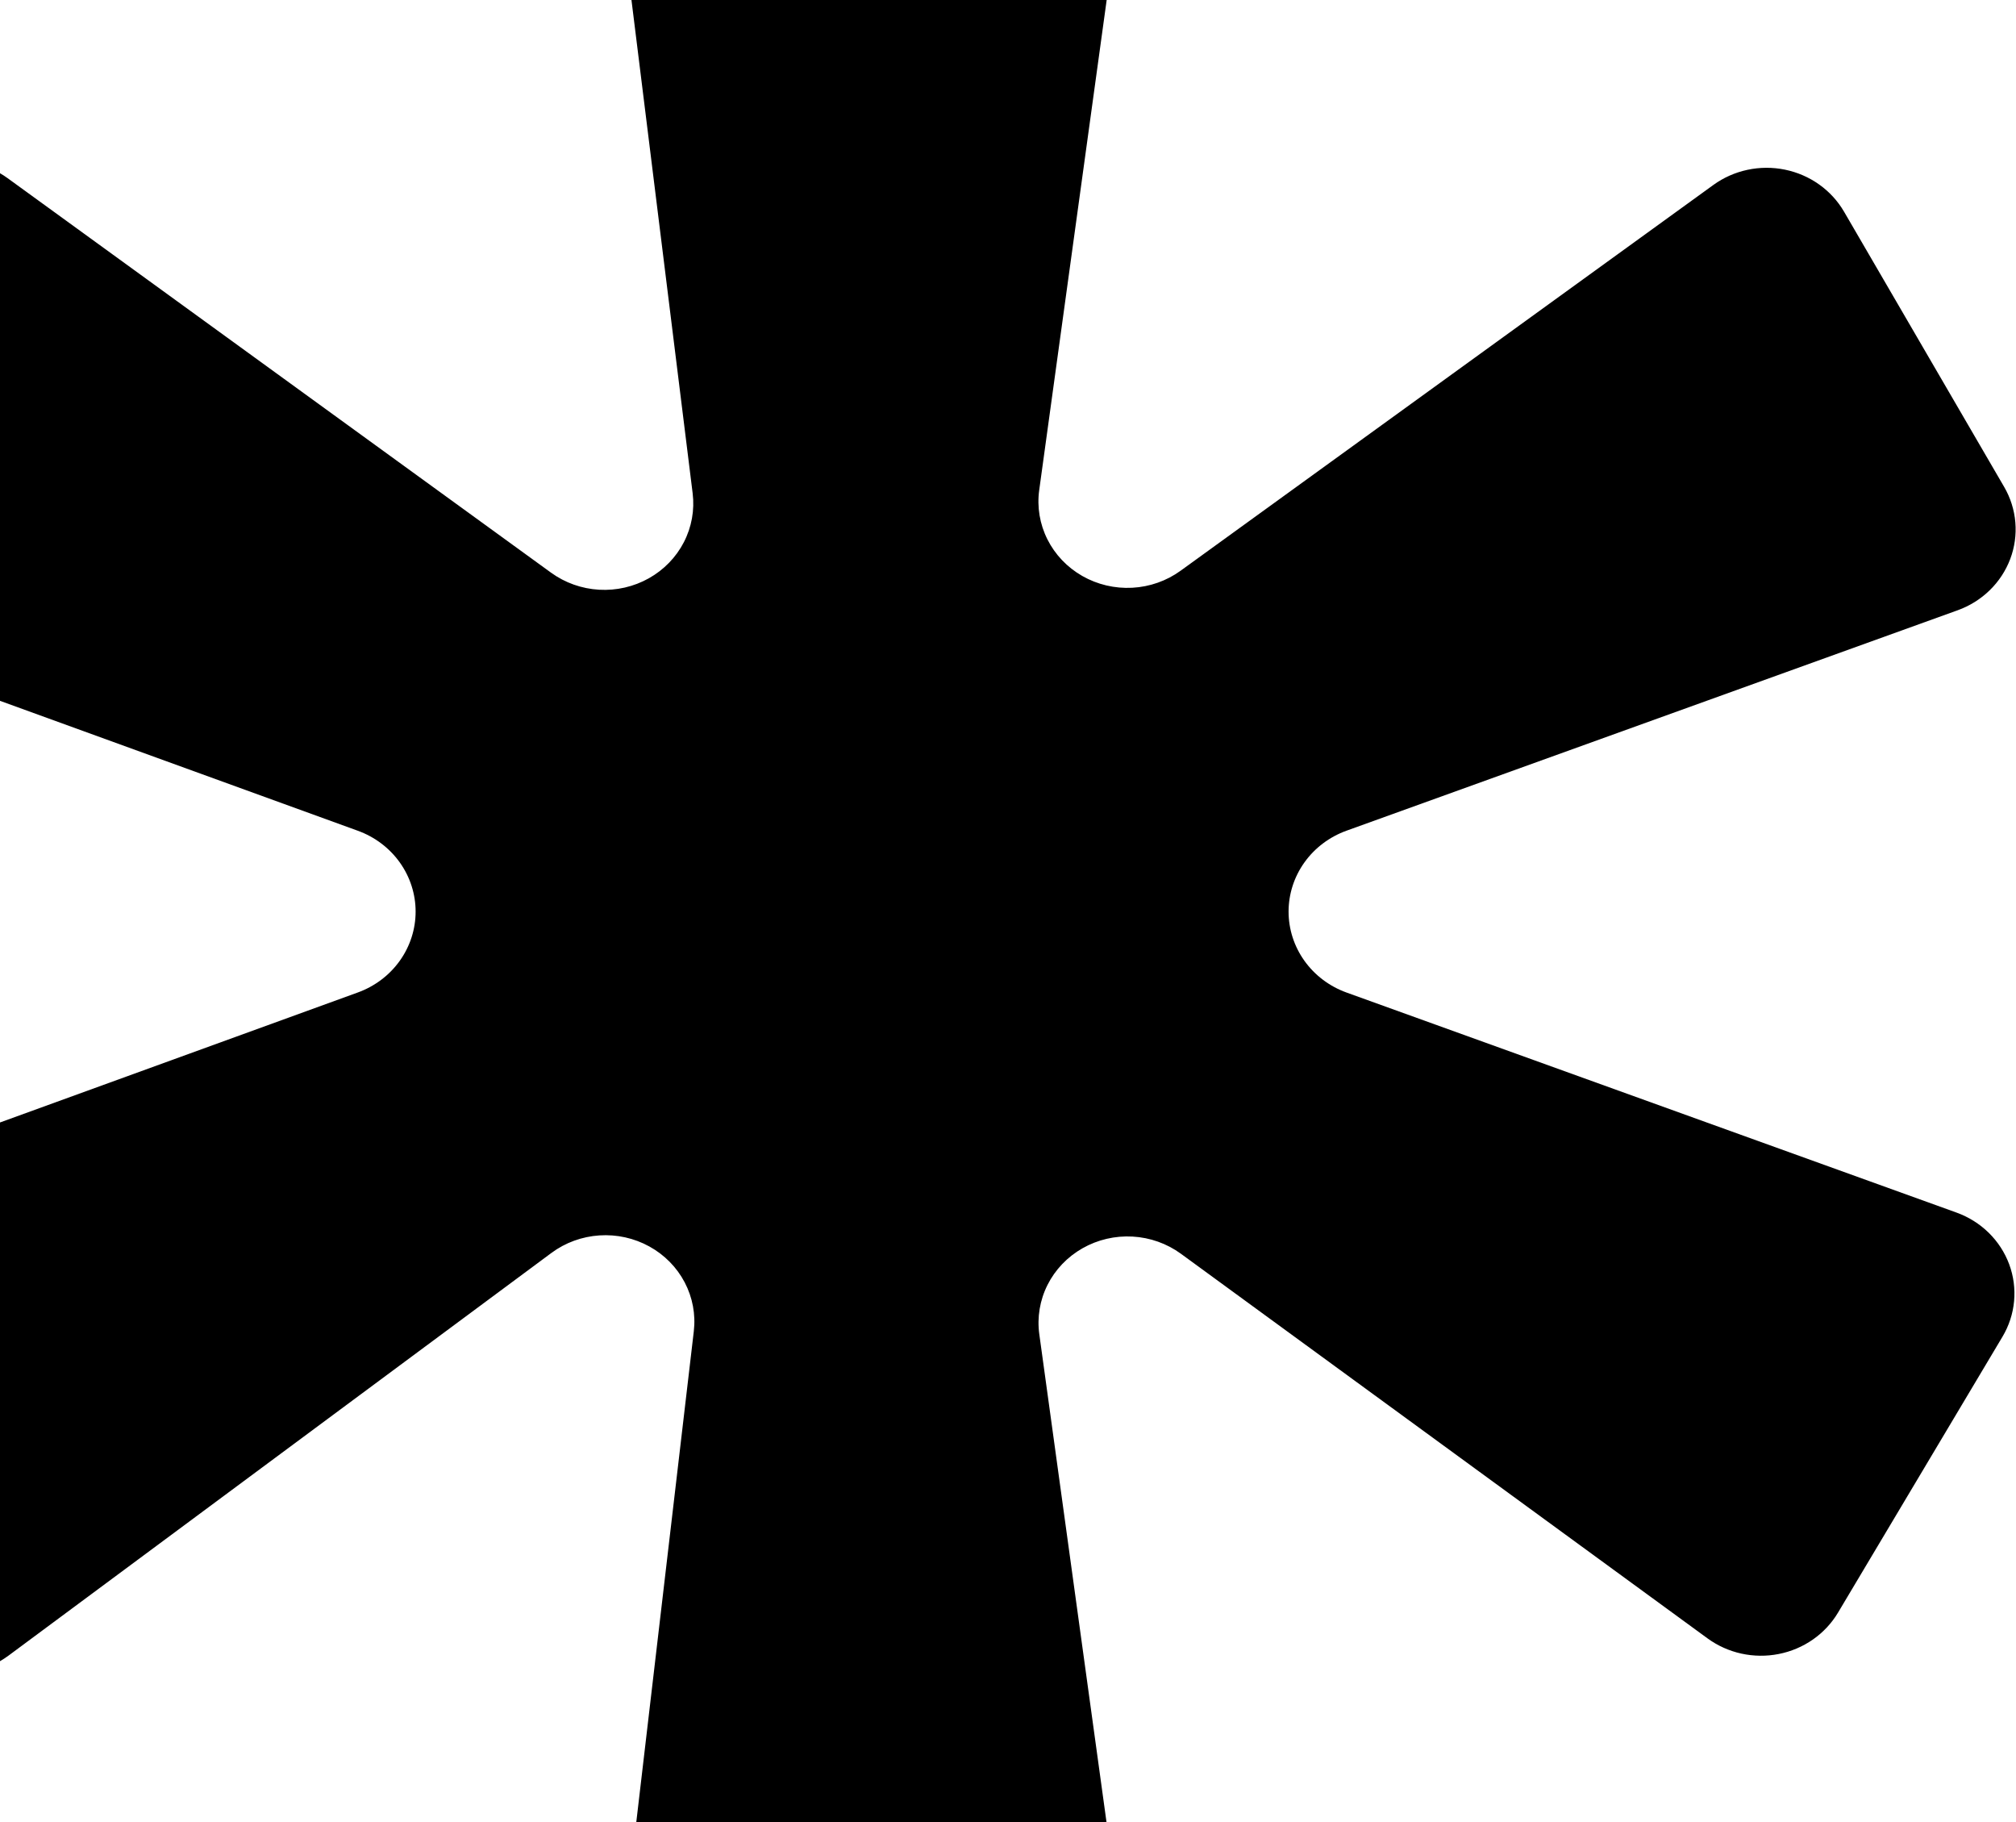 <svg width="737" height="666" viewBox="0 0 737 666" fill="none" xmlns="http://www.w3.org/2000/svg">
<path d="M674.143 77.379L732.676 177.978C734.989 181.956 736.38 186.373 736.762 190.924C737.144 195.476 736.5 200.053 734.882 204.34C733.26 208.628 730.7 212.523 727.378 215.757C724.055 218.99 720.05 221.486 715.636 223.071L492.229 303.632C486.019 305.879 480.661 309.915 476.88 315.2C473.097 320.486 471.071 326.766 471.071 333.2C471.071 339.634 473.097 345.913 476.88 351.199C480.661 356.485 486.019 360.52 492.229 362.767L715.244 443.202C719.681 444.802 723.701 447.323 727.031 450.586C730.357 453.852 732.909 457.781 734.512 462.101C736.112 466.424 736.721 471.031 736.298 475.604C735.876 480.176 734.427 484.606 732.057 488.579L671.931 589.431C669.625 593.296 666.504 596.641 662.768 599.248C659.031 601.854 654.768 603.659 650.259 604.549C645.75 605.439 641.098 605.388 636.608 604.404C632.121 603.419 627.902 601.52 624.226 598.834L431.712 458.254C426.587 454.518 420.44 452.331 414.04 451.975C407.641 451.618 401.276 453.104 395.745 456.247C390.213 459.39 385.76 464.048 382.949 469.636C380.137 475.228 379.093 481.498 379.942 487.664L412.428 723.447C413.043 727.906 412.671 732.441 411.336 736.748C409.998 741.055 407.726 745.034 404.675 748.42C401.623 751.806 397.862 754.517 393.64 756.379C389.418 758.237 384.836 759.2 380.203 759.2H258.124C253.543 759.203 249.014 758.262 244.83 756.448C240.649 754.634 236.91 751.98 233.858 748.663C230.807 745.347 228.51 741.443 227.121 737.205C225.733 732.971 225.285 728.496 225.802 724.078L253.637 486.591C254.357 480.444 253.199 474.231 250.308 468.718C247.418 463.205 242.921 458.639 237.377 455.588C231.832 452.533 225.487 451.129 219.128 451.549C212.766 451.965 206.676 454.187 201.607 457.939L3.143 605.114C-0.544 607.847 -4.791 609.781 -9.312 610.791C-13.834 611.797 -18.525 611.854 -23.072 610.958C-27.618 610.062 -31.914 608.232 -35.671 605.59C-39.429 602.949 -42.56 599.56 -44.855 595.647L-107.747 488.39C-110.067 484.42 -111.472 480.006 -111.864 475.458C-112.257 470.908 -111.627 466.333 -110.02 462.041C-108.412 457.753 -105.865 453.852 -102.553 450.612C-99.241 447.368 -95.244 444.862 -90.837 443.266L130.78 362.767C136.993 360.52 142.349 356.485 146.131 351.199C149.913 345.913 151.94 339.634 151.94 333.2C151.94 326.766 149.913 320.486 146.131 315.2C142.349 309.915 136.993 305.879 130.78 303.632L-90.447 223.323C-94.886 221.71 -98.908 219.174 -102.231 215.893C-105.554 212.612 -108.098 208.666 -109.684 204.332C-111.27 199.996 -111.86 195.378 -111.413 190.798C-110.967 186.218 -109.493 181.789 -107.097 177.82L-44.79 74.444C-42.478 70.609 -39.357 67.29 -35.632 64.706C-31.907 62.121 -27.661 60.33 -23.173 59.448C-18.685 58.566 -14.056 58.614 -9.588 59.589C-5.12 60.563 -0.915 62.443 2.753 65.104L201.444 209.313C206.544 213.014 212.647 215.183 219.005 215.548C225.36 215.914 231.687 214.461 237.2 211.37C242.713 208.278 247.168 203.684 250.015 198.158C252.861 192.632 253.975 186.416 253.214 180.281L223.719 -57.458C223.167 -61.89 223.59 -66.385 224.963 -70.647C226.332 -74.908 228.62 -78.839 231.671 -82.179C234.723 -85.519 238.472 -88.193 242.665 -90.024C246.862 -91.855 251.409 -92.801 256.01 -92.8H380.235C384.867 -92.795 389.446 -91.83 393.662 -89.969C397.878 -88.107 401.639 -85.393 404.687 -82.008C407.736 -78.623 410.001 -74.645 411.336 -70.34C412.671 -66.035 413.043 -61.503 412.428 -57.048L379.91 179.145C379.061 185.3 380.106 191.56 382.908 197.142C385.71 202.724 390.147 207.38 395.662 210.526C401.178 213.672 407.531 215.17 413.921 214.83C420.307 214.491 426.451 212.33 431.582 208.618L626.371 67.597C630.073 64.916 634.32 63.031 638.833 62.068C643.345 61.105 648.015 61.085 652.534 62.011C657.056 62.936 661.319 64.786 665.046 67.435C668.769 70.085 671.871 73.475 674.143 77.379Z" fill="black"/>
</svg>

